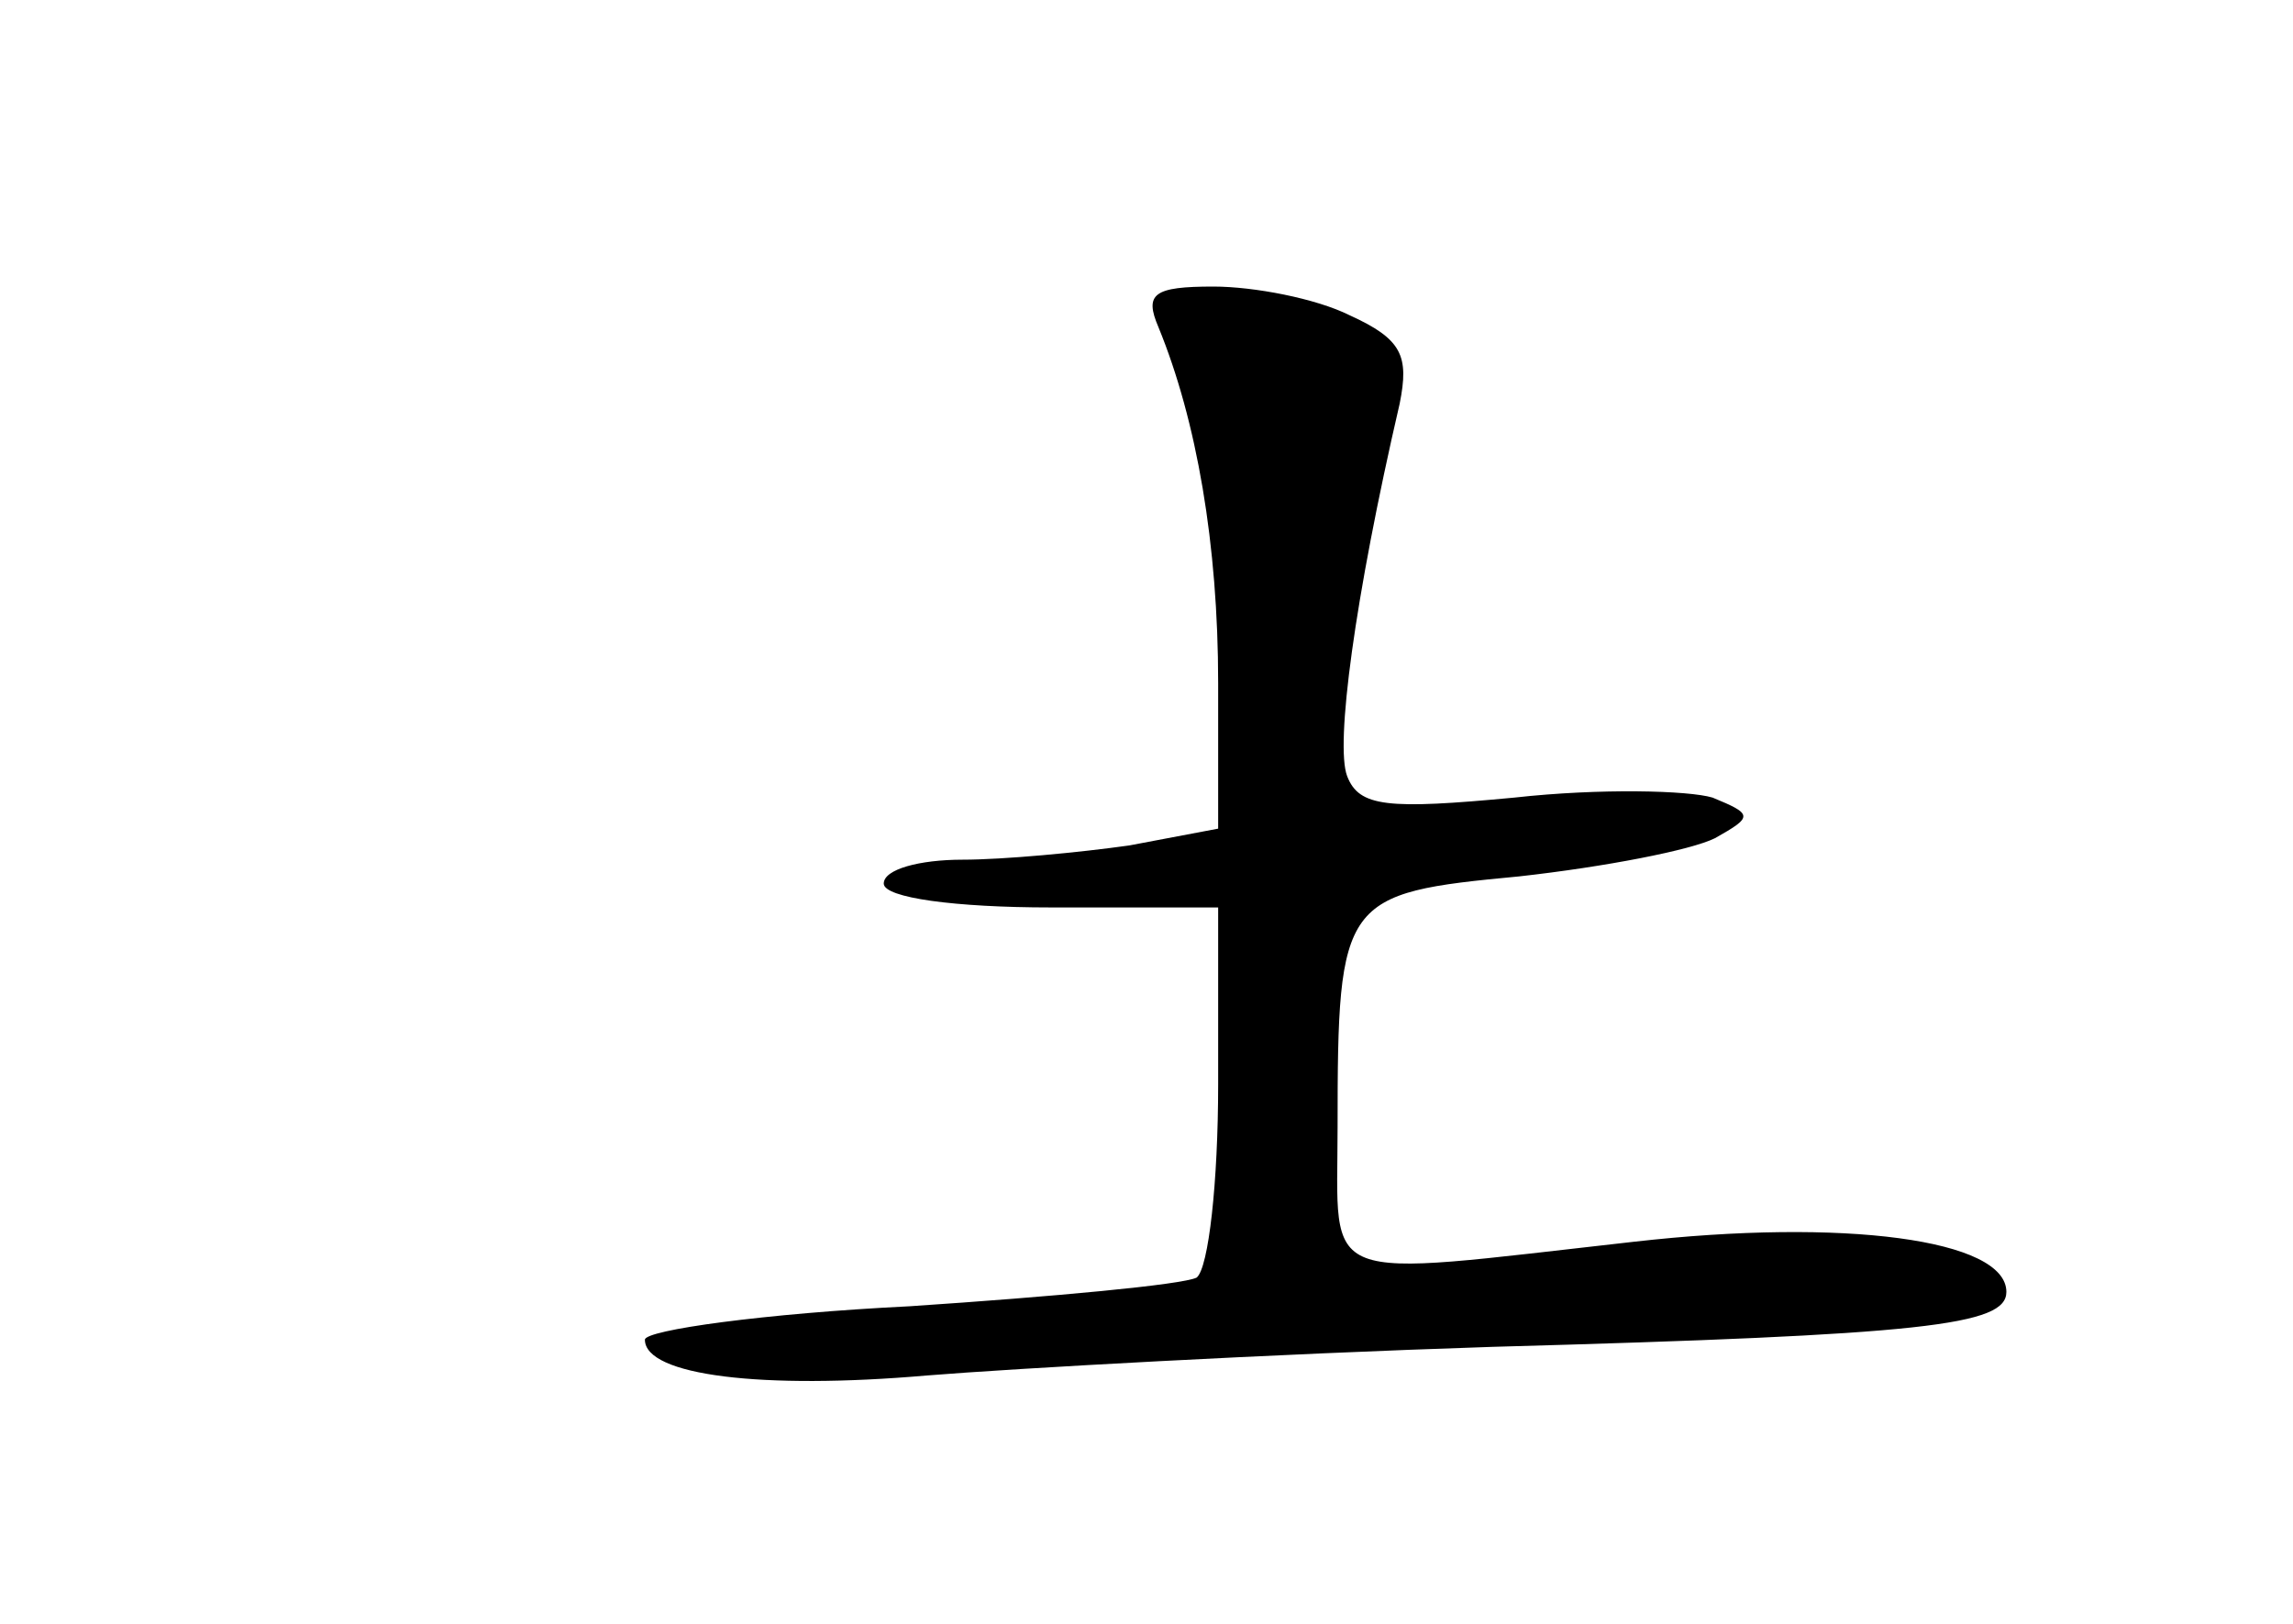 <?xml version="1.0" standalone="no"?>
<!DOCTYPE svg PUBLIC "-//W3C//DTD SVG 20010904//EN"
 "http://www.w3.org/TR/2001/REC-SVG-20010904/DTD/svg10.dtd">
<svg version="1.0" xmlns="http://www.w3.org/2000/svg"
 width="96pt" height="68pt" viewBox="0 0 96 68"
 preserveAspectRatio="xMidYMid meet">
<g transform="translate(0,68) scale(0.1,-0.1)"
fill="#000000" stroke="none">
<path d="M485 543 c16 -39 25 -91 25 -149 l0 -61 -37 -7 c-21 -3 -53 -6 -70
-6 -18 0 -33 -4 -33 -10 0 -6 30 -10 70 -10 l70 0 0 -74 c0 -41 -4 -77 -9 -81
-6 -3 -60 -8 -120 -12 -61 -3 -111 -10 -111 -14 0 -15 49 -21 118 -15 37 3
144 9 237 12 181 5 215 9 215 23 0 22 -68 31 -156 21 -134 -15 -124 -19 -124
48 0 96 2 98 76 105 36 4 72 11 82 16 16 9 16 10 -1 17 -10 3 -47 4 -83 0 -53
-5 -65 -4 -70 9 -5 13 3 74 22 156 4 20 1 27 -21 37 -14 7 -40 12 -57 12 -25
0 -29 -3 -23 -17z"/>
</g>
</svg>
